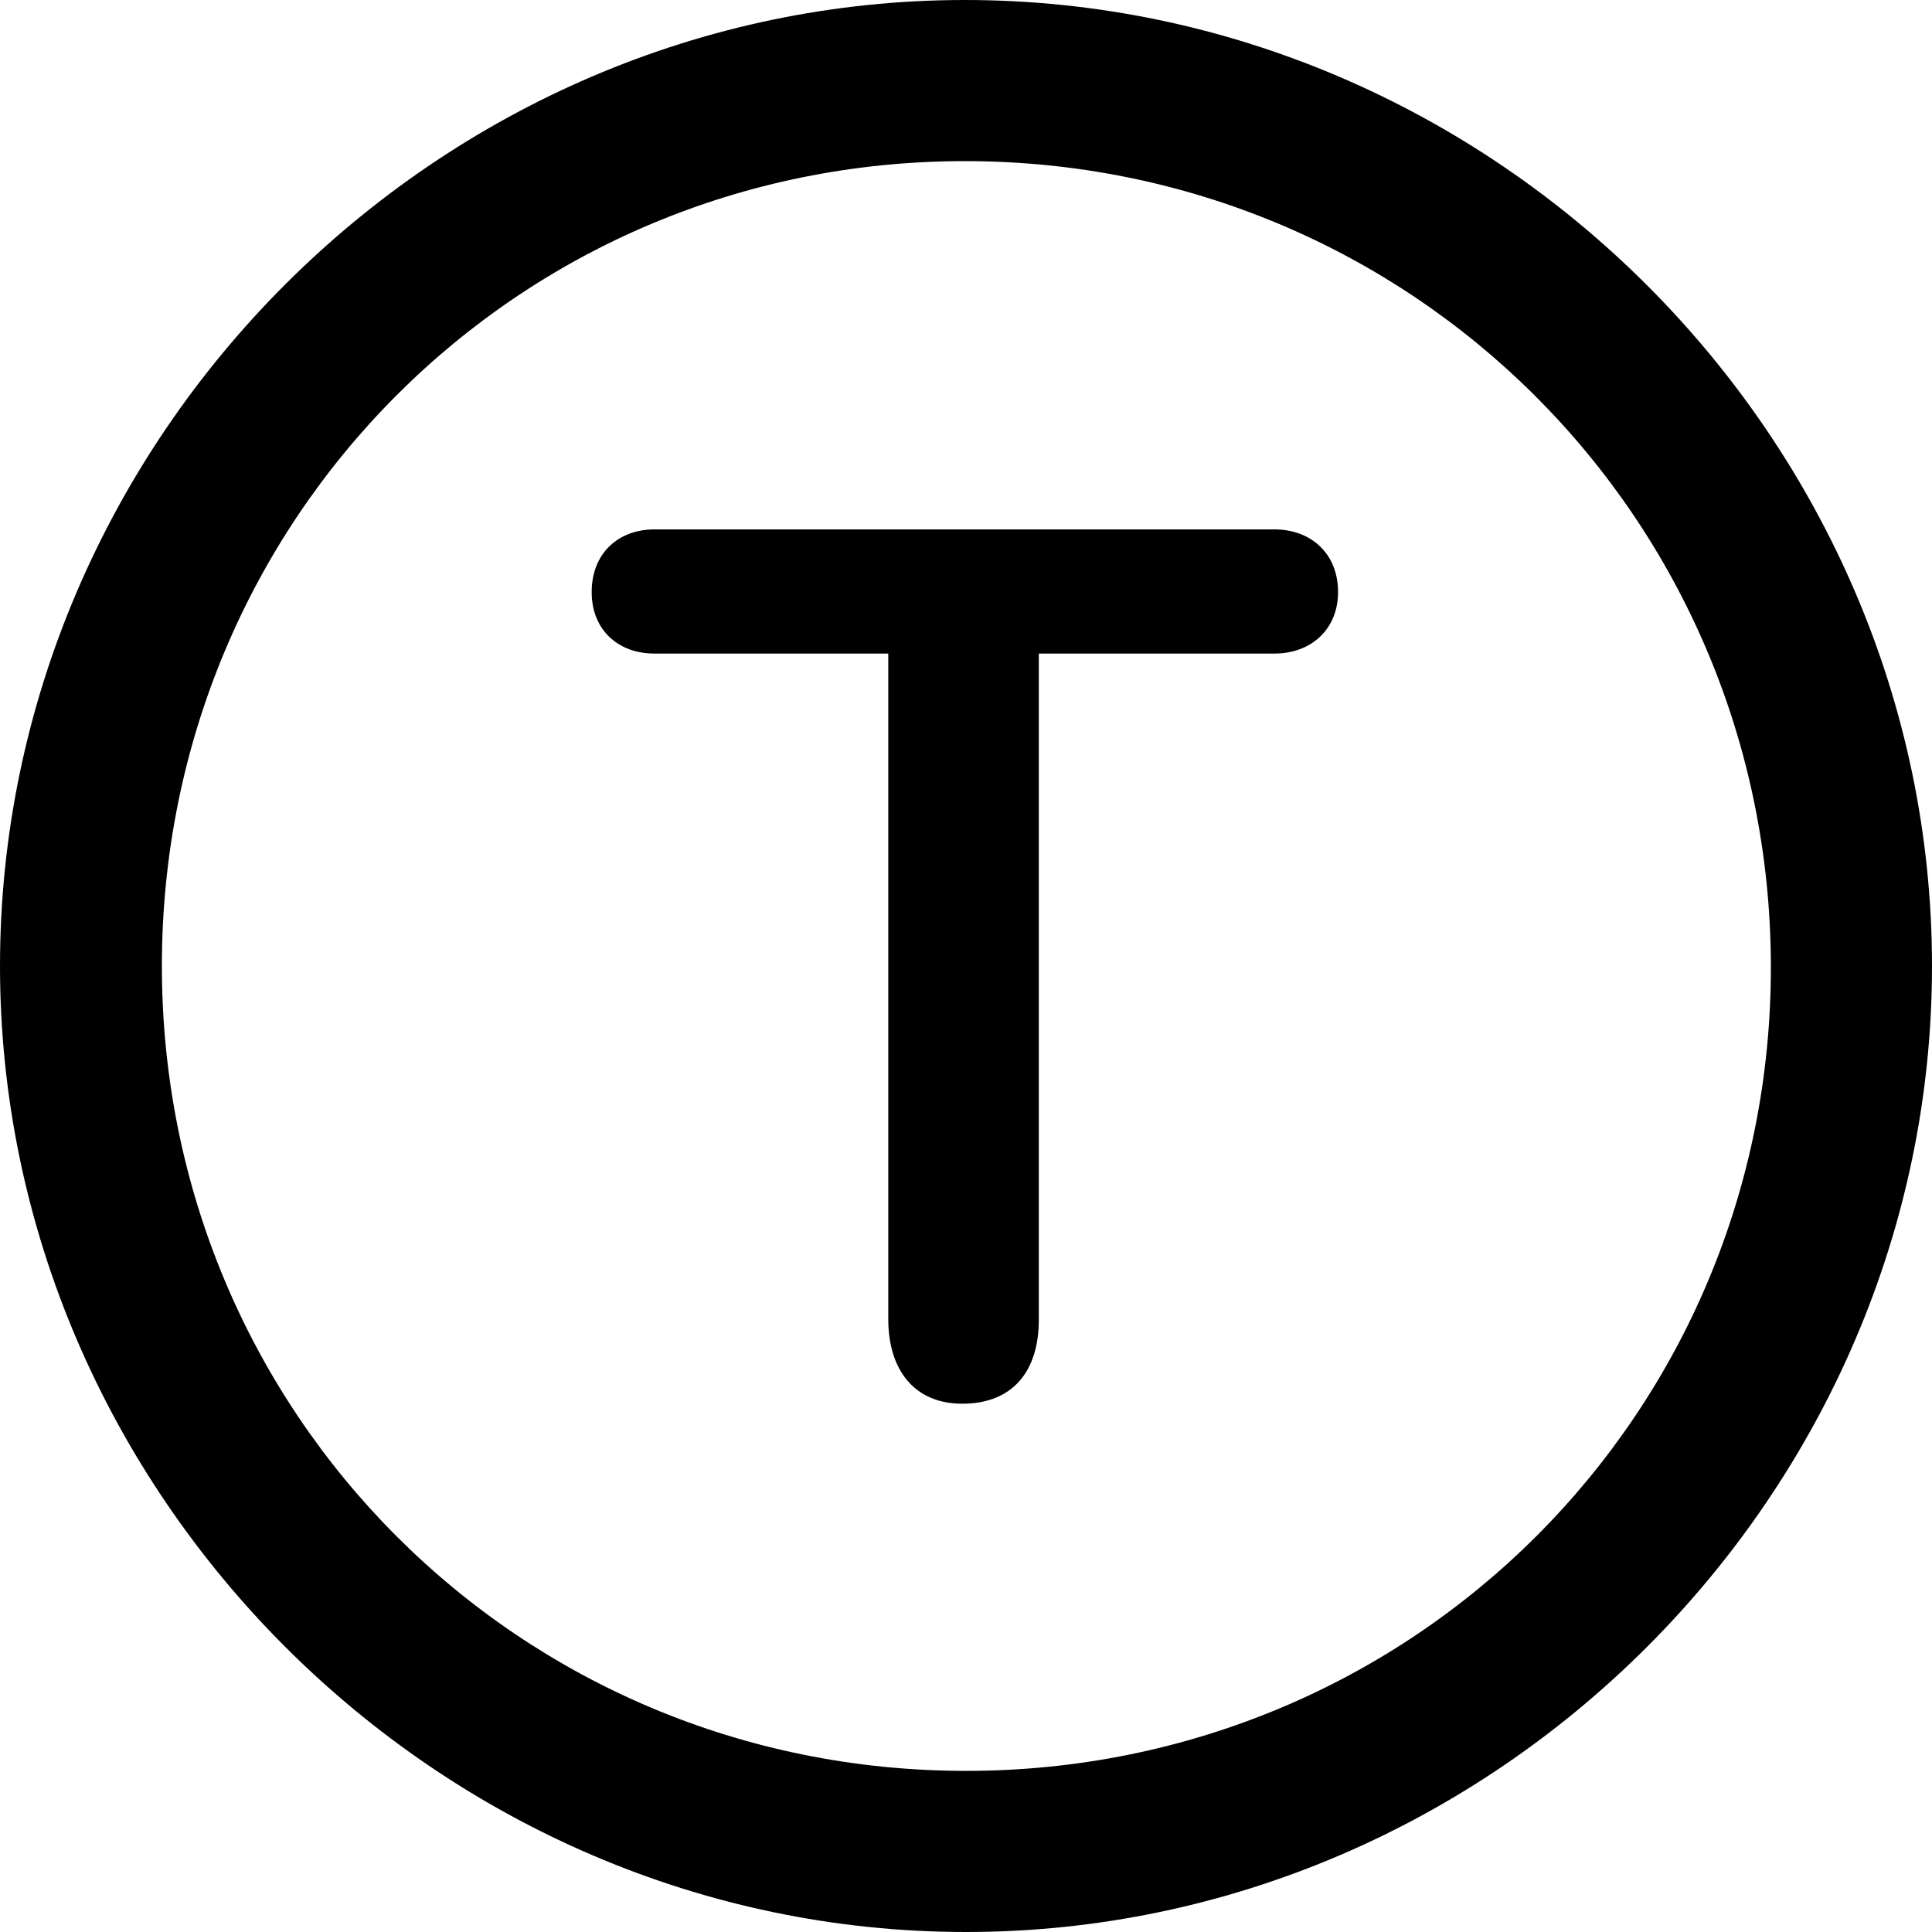 <?xml version="1.0" ?><!-- Generator: Adobe Illustrator 25.0.0, SVG Export Plug-In . SVG Version: 6.00 Build 0)  --><svg xmlns="http://www.w3.org/2000/svg" xmlns:xlink="http://www.w3.org/1999/xlink" version="1.1" id="Layer_1" x="0px" y="0px" viewBox="0 0 512 512" style="enable-background:new 0 0 512 512;" xml:space="preserve">
<path d="M256,512c140,0,256-116.2,256-256C512,116,395.8,0,255.7,0C116,0,0,116,0,256C0,395.8,116.2,512,256,512z M256,469.3  c-118.5,0-213.1-94.9-213.1-213.3S137.3,42.7,255.7,42.7S469.1,137.5,469.3,256S374.5,469.3,256,469.3z M255,372  c13.3,0,20.3-8.5,20.3-22.3V173.2h62.5c9.5,0,16.8-6.3,16.8-16.3c0-10.3-7.3-16.6-16.8-16.6H173.4c-9.5,0-16.6,6.3-16.6,16.6  c0,10,7,16.3,16.6,16.3h62v176.4C235.4,362.9,242.2,372,255,372z"/>
</svg>